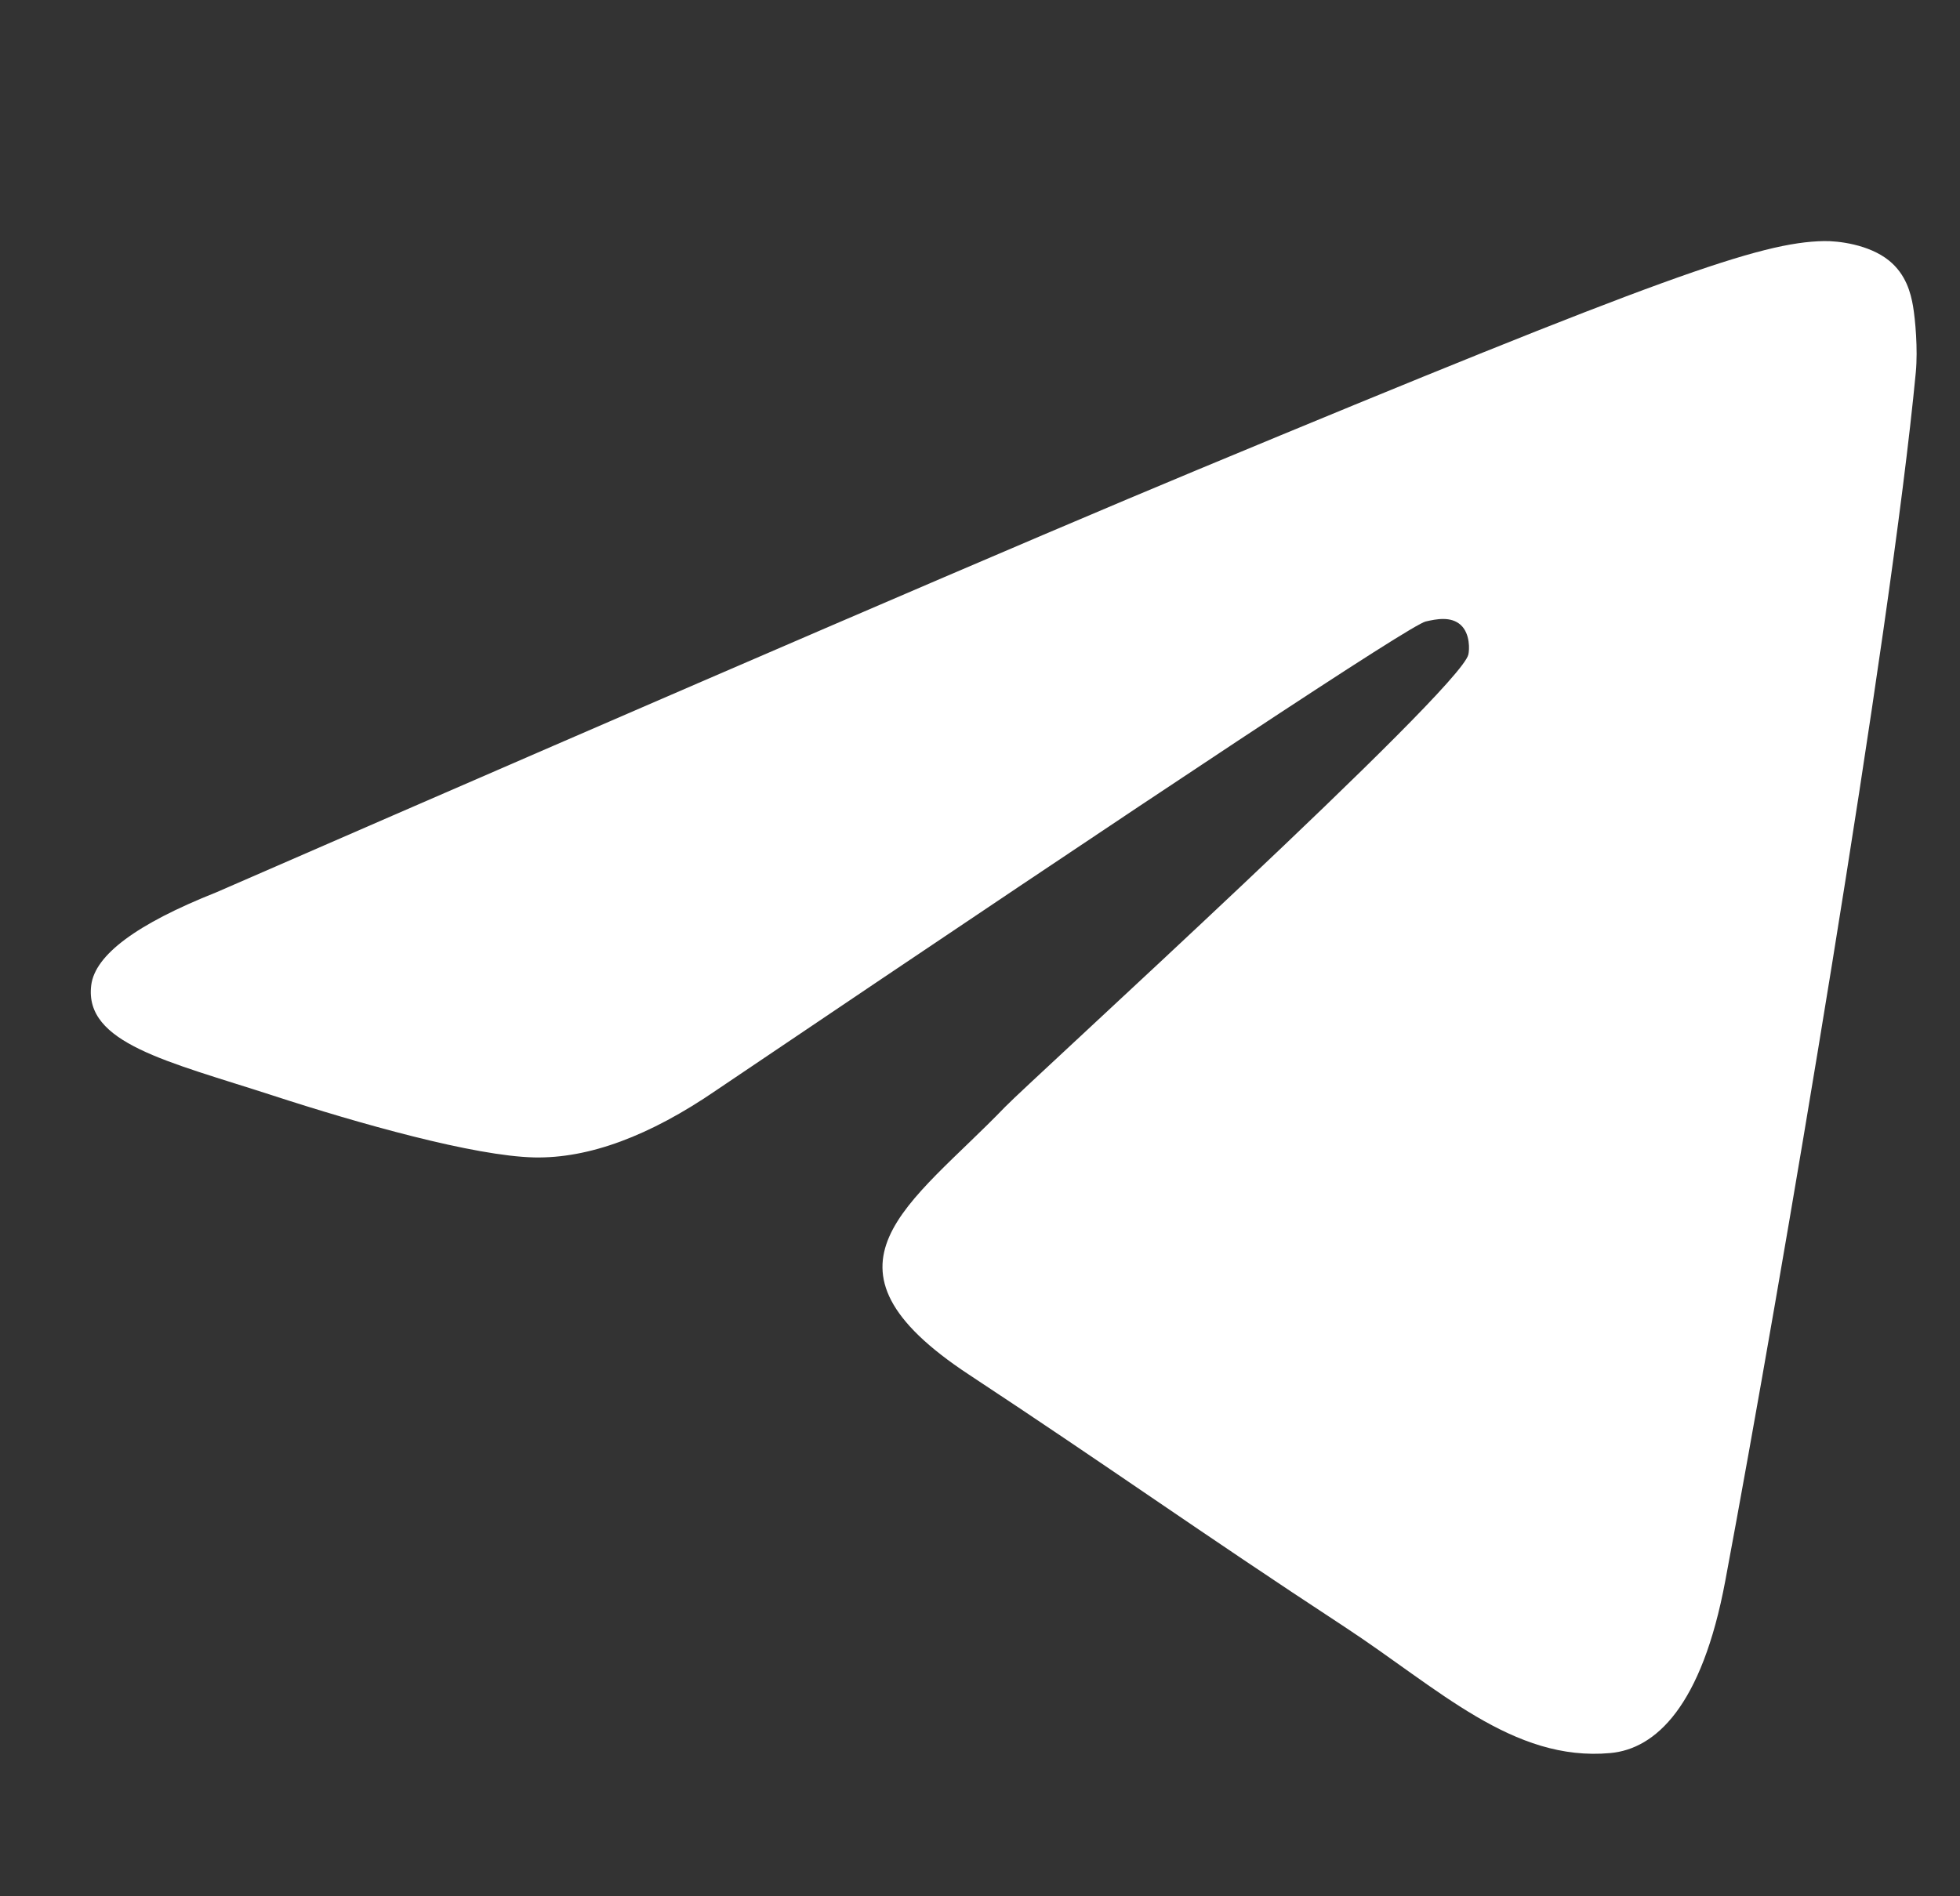 <svg width="31" height="30" viewBox="0 0 31 30" fill="none" xmlns="http://www.w3.org/2000/svg">
<rect x="0" y="0" width="31" height="30" fill="#333333" stroke="none"/>
<g clip-path="url(#clip0_1_12151)">
<path fill-rule="evenodd" clip-rule="evenodd" d="M3.421 14.117C11.173 10.739 16.342 8.513 18.929 7.437C26.313 4.365 27.848 3.832 28.848 3.814C29.068 3.81 29.56 3.865 29.878 4.123C30.147 4.342 30.221 4.636 30.257 4.843C30.292 5.05 30.336 5.522 30.301 5.89C29.901 10.095 28.169 20.299 27.288 25.008C26.916 27.001 26.182 27.669 25.471 27.734C23.927 27.876 22.755 26.714 21.259 25.733C18.919 24.199 17.596 23.244 15.325 21.747C12.699 20.017 14.401 19.066 15.897 17.512C16.289 17.105 23.093 10.917 23.224 10.355C23.241 10.285 23.256 10.024 23.101 9.885C22.945 9.747 22.716 9.794 22.55 9.832C22.315 9.885 18.577 12.356 11.334 17.245C10.273 17.974 9.311 18.329 8.45 18.311C7.501 18.29 5.674 17.774 4.317 17.332C2.651 16.791 1.328 16.505 1.443 15.586C1.503 15.107 2.162 14.617 3.421 14.117Z" fill="white"/>
</g>
<defs>
<clipPath id="clip0_1_12151">
<rect width="30" height="30" fill="white" transform="translate(0.875)"/>
</clipPath>
</defs>
</svg>
